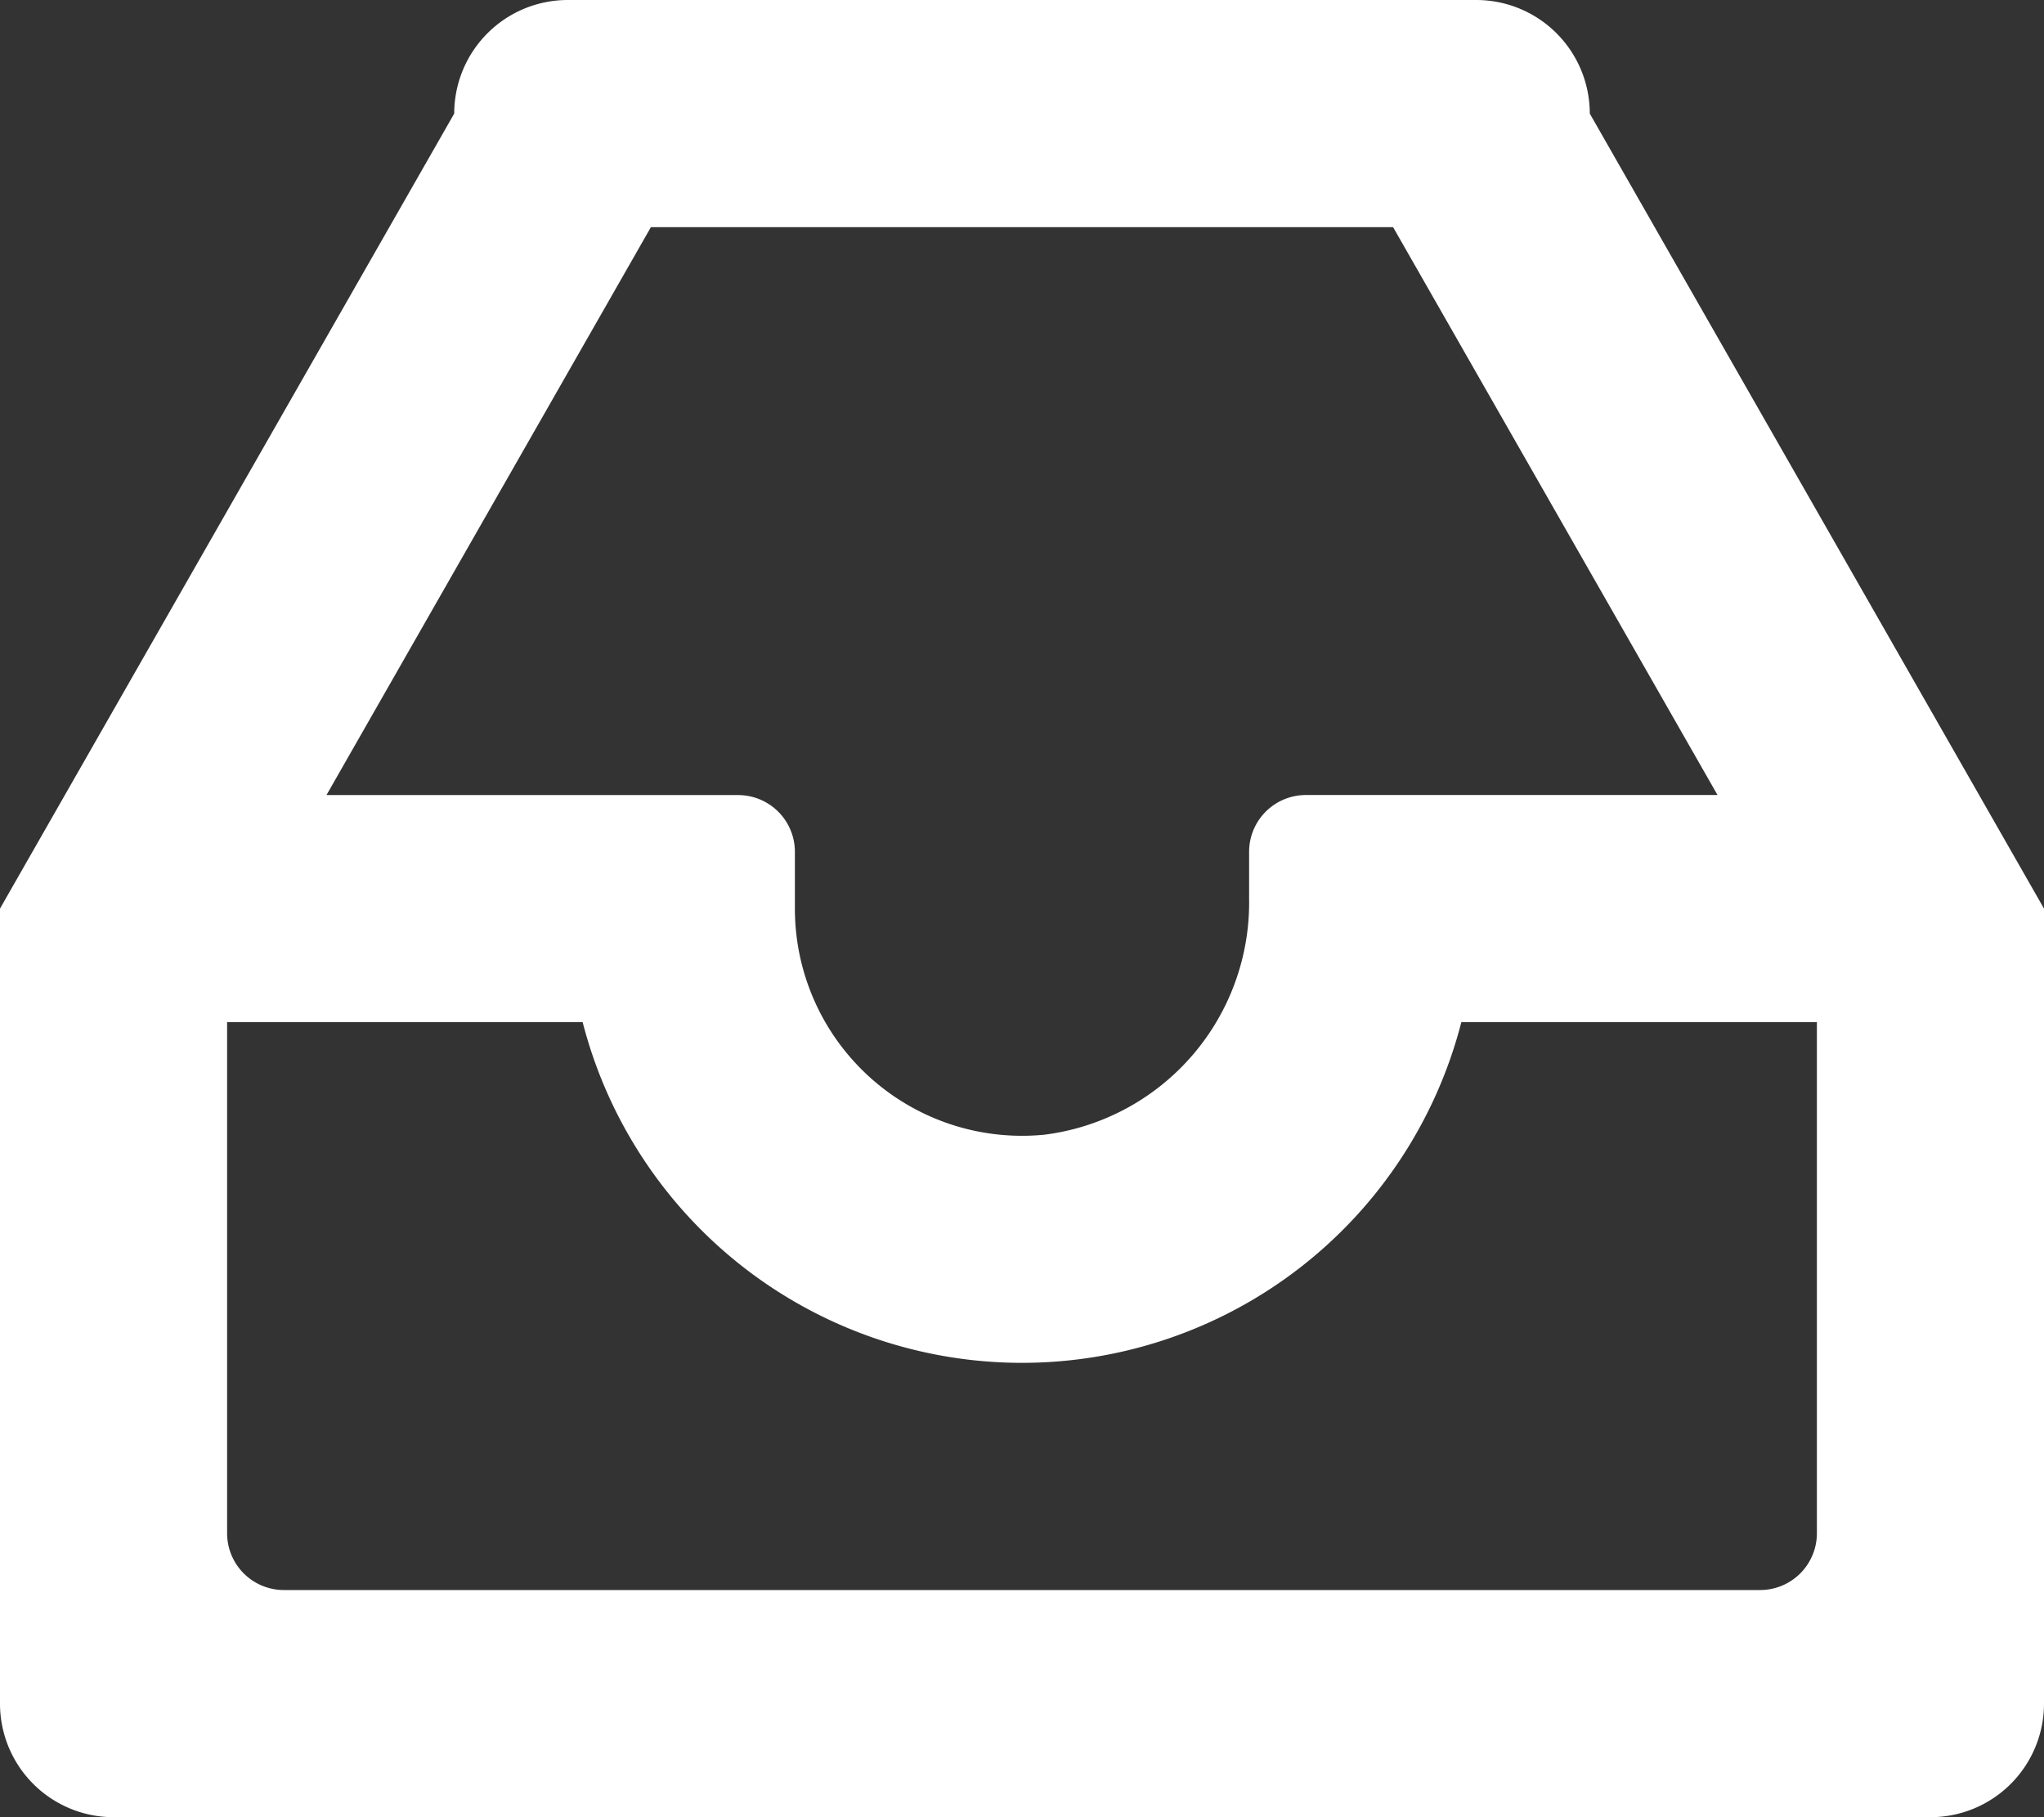 <svg xmlns="http://www.w3.org/2000/svg" width="36" height="32" viewBox="0 0 36 32">
  <rect x="0" y="0" width="36" height="32" fill="#333333" stroke="none"/>
  <path id="Box" d="M1153,1697a2,2,0,0,0-2-2h-16a2,2,0,0,0-2,2l-8,14v14a2,2,0,0,0,2,2h32a2,2,0,0,0,2-2v-14Zm-16.536,2h13.072l5.714,10H1148a1,1,0,0,0-1,1v.822a4.121,4.121,0,0,1-3.6,4.159,4,4,0,0,1-4.4-3.98v-1a1,1,0,0,0-1-1h-7.25ZM1156,1723h-26a1,1,0,0,1-1-1v-9h6.262a7.99,7.99,0,0,0,15.476,0H1157v9A1,1,0,0,1,1156,1723Z" transform="translate(-1125 -1695)" fill="#fff"/>
</svg>
